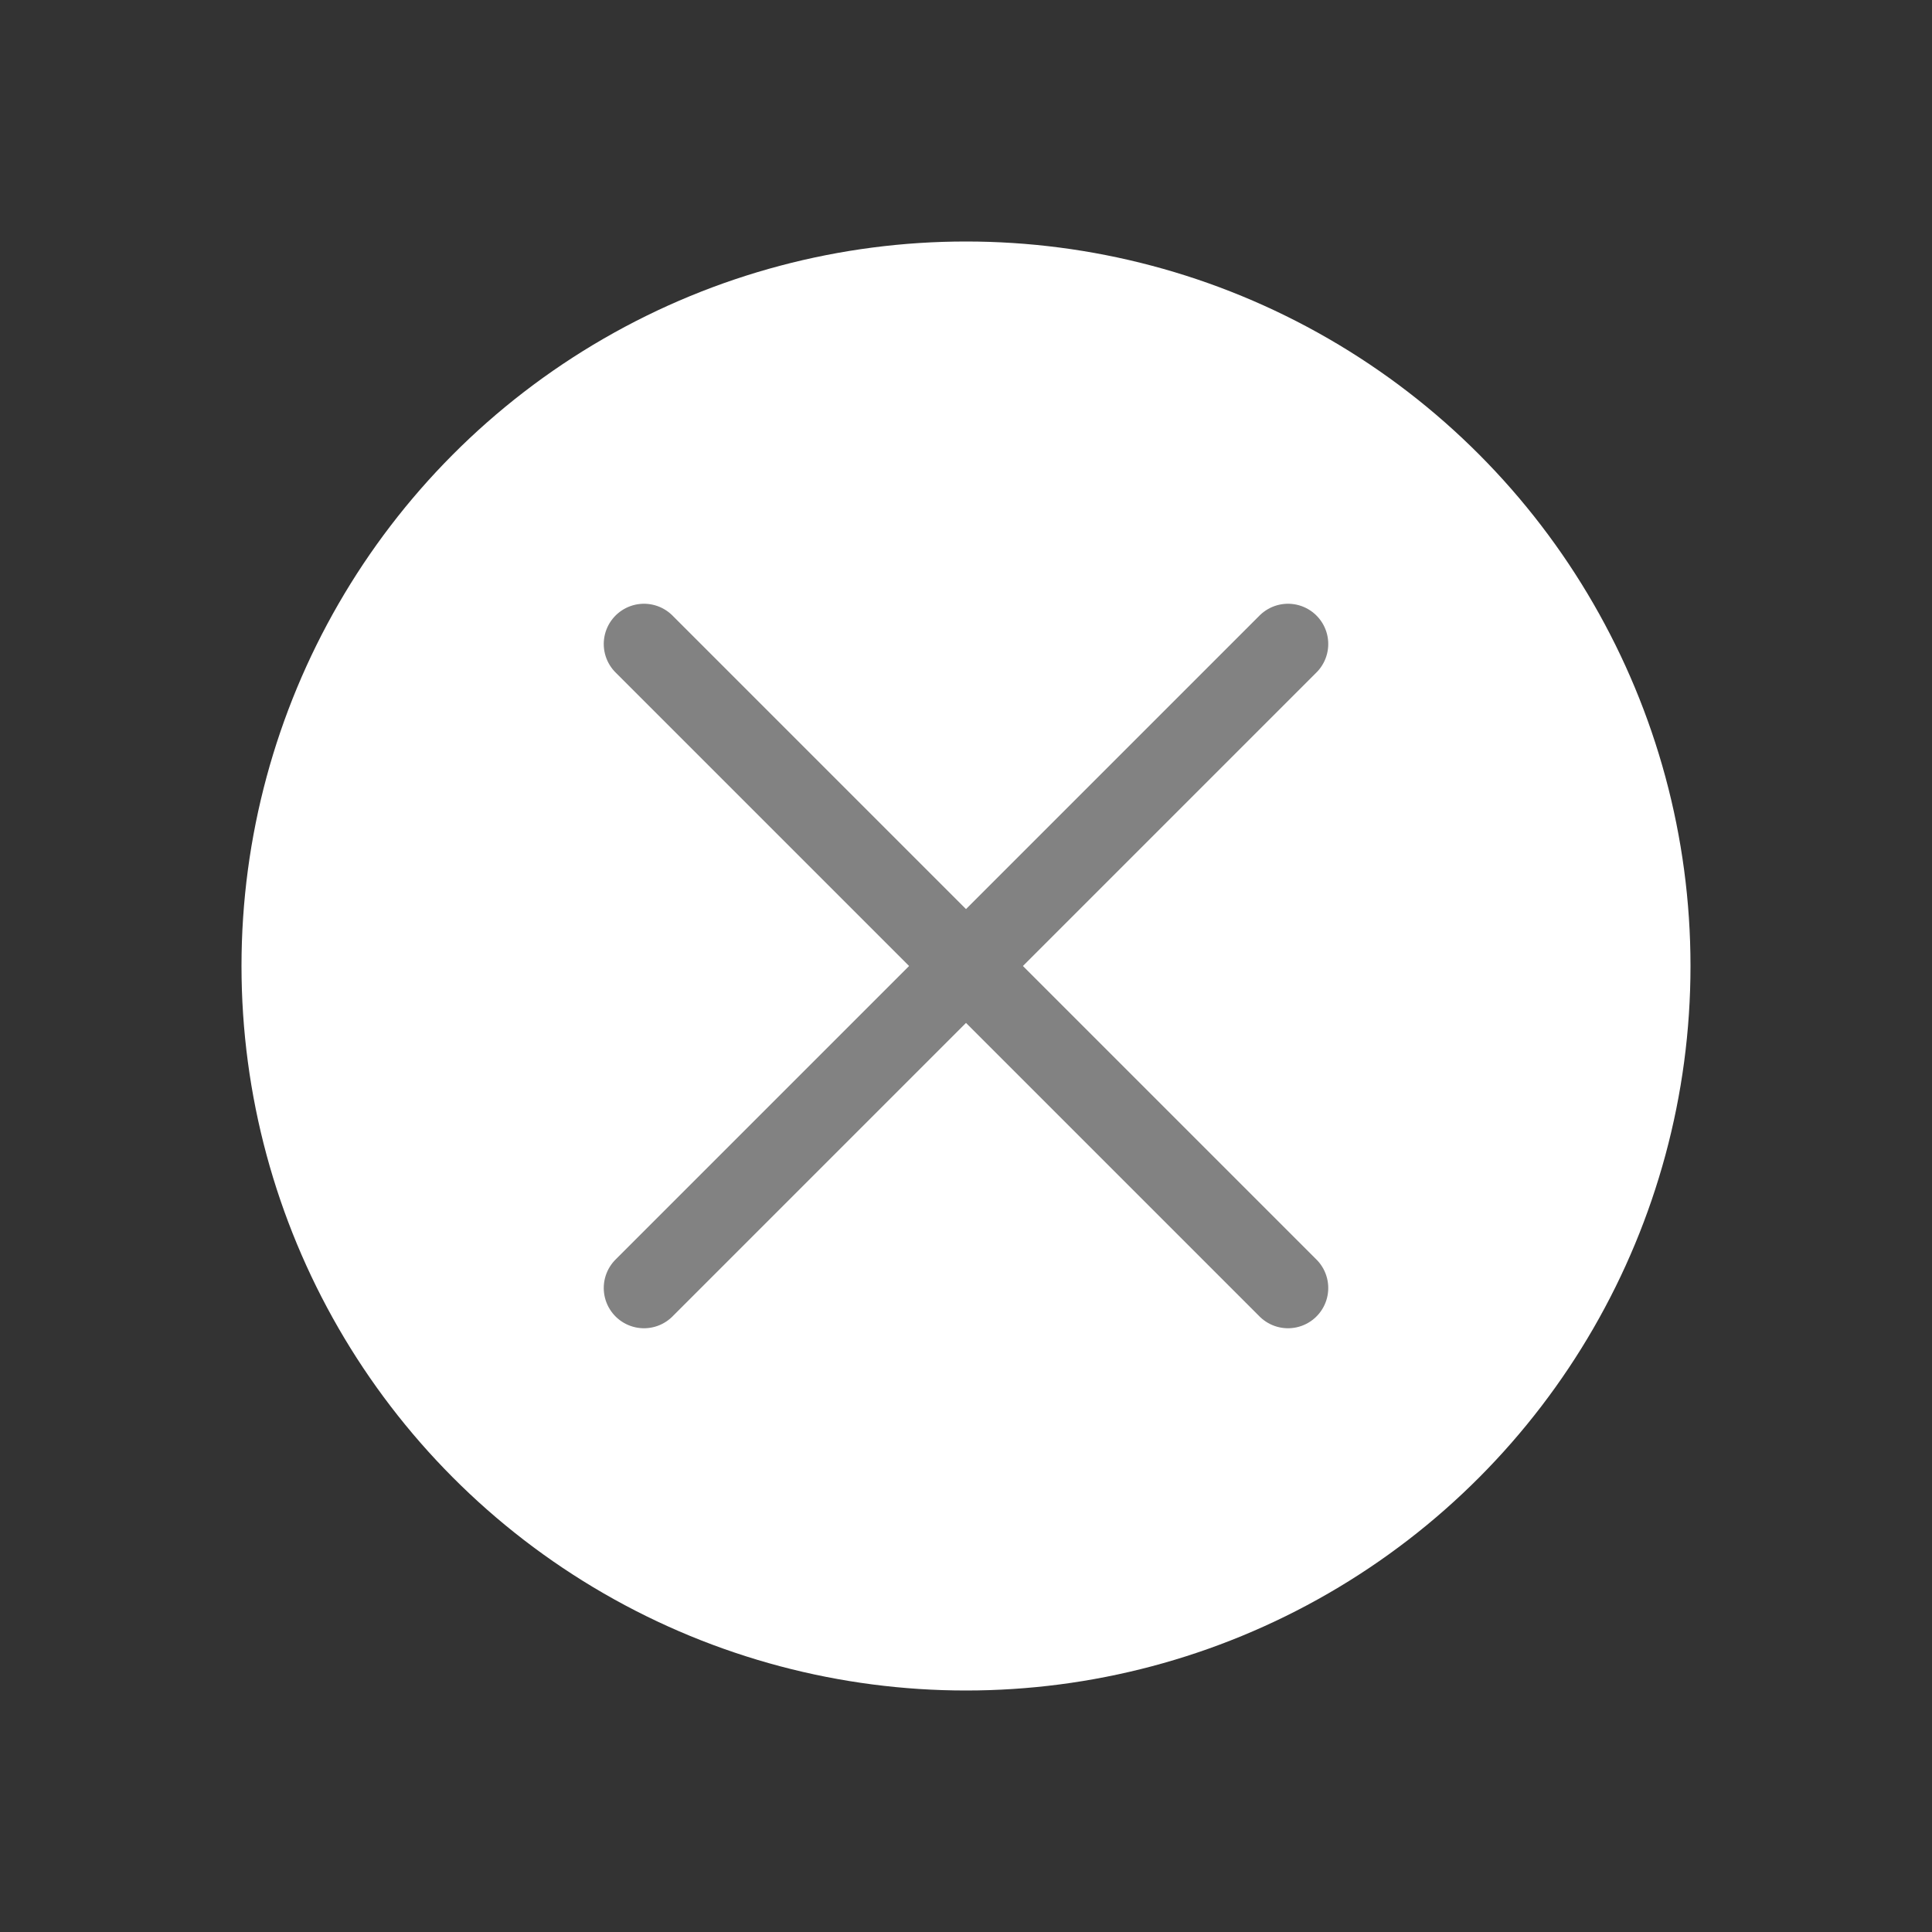 <svg width="24" height="24" viewBox="0 0 24 24" fill="none" xmlns="http://www.w3.org/2000/svg">
    <rect x="0" y="0" width="24" height="24" fill="#333333" stroke="none"/>
    <circle cx="12" cy="12" r="9" fill="white"/>
    <path d="M16 8L8 16" stroke="#828282" stroke-linecap="round" stroke-linejoin="round"/>
    <path d="M8 8L16 16" stroke="#828282" stroke-linecap="round" stroke-linejoin="round"/>
</svg>
